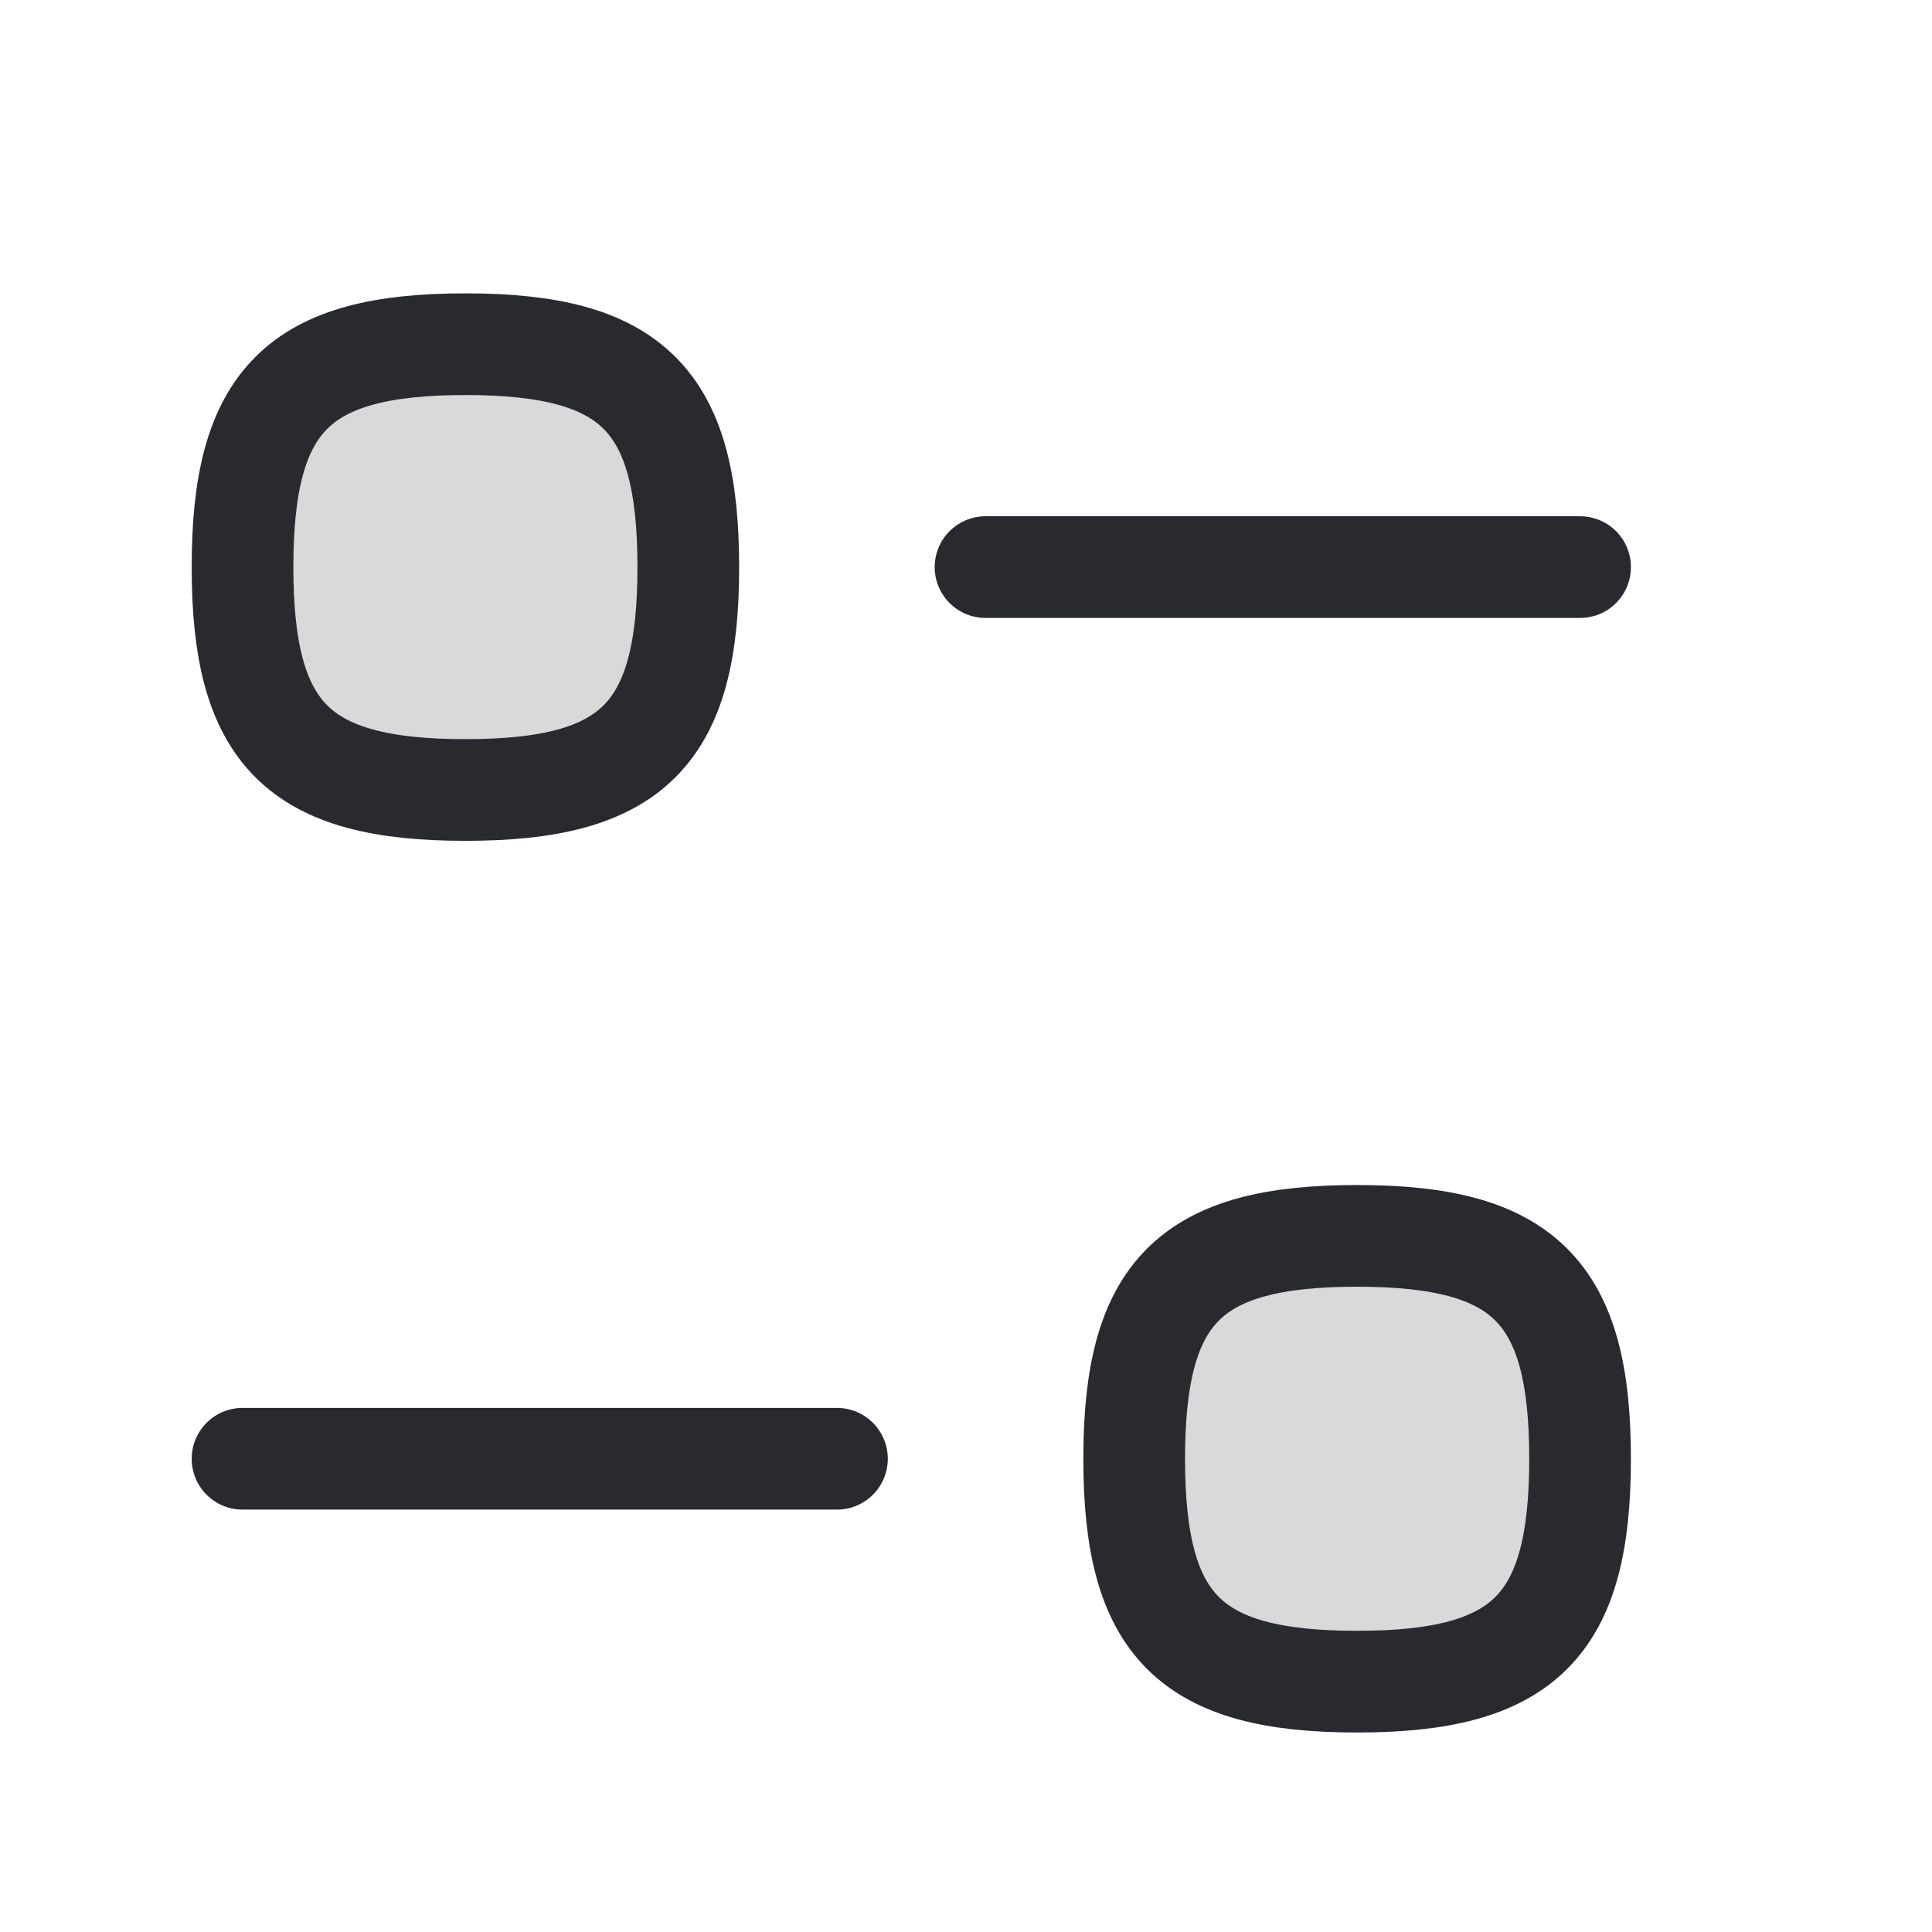 <svg width="19" height="19" viewBox="0 0 19 19" fill="none" xmlns="http://www.w3.org/2000/svg">
<rect width="19" height="19" fill="#373131"/>
<g clip-path="url(#clip0_84_2251)">
<rect width="595" height="973" transform="translate(-50 -206)" fill="white"/>
<path d="M8.231 14.346H2.385" stroke="#292A2F" stroke-linecap="round" stroke-linejoin="round"/>
<path d="M11.154 14.346C11.154 15.991 11.702 16.538 13.346 16.538C14.99 16.538 15.539 15.991 15.539 14.346C15.539 12.702 14.99 12.154 13.346 12.154C11.702 12.154 11.154 12.702 11.154 14.346Z" fill="#D9D9D9" stroke="#292A2F" stroke-linecap="round" stroke-linejoin="round"/>
<path d="M9.692 5.577H15.539" stroke="#292A2F" stroke-linecap="round" stroke-linejoin="round"/>
<path d="M6.769 5.577C6.769 3.933 6.221 3.385 4.577 3.385C2.933 3.385 2.385 3.933 2.385 5.577C2.385 7.222 2.933 7.769 4.577 7.769C6.221 7.769 6.769 7.222 6.769 5.577Z" fill="#D9D9D9" stroke="#292A2F" stroke-linecap="round" stroke-linejoin="round"/>
</g>
<defs>
<clipPath id="clip0_84_2251">
<rect width="595" height="973" fill="white" transform="translate(-50 -206)"/>
</clipPath>
</defs>
</svg>
